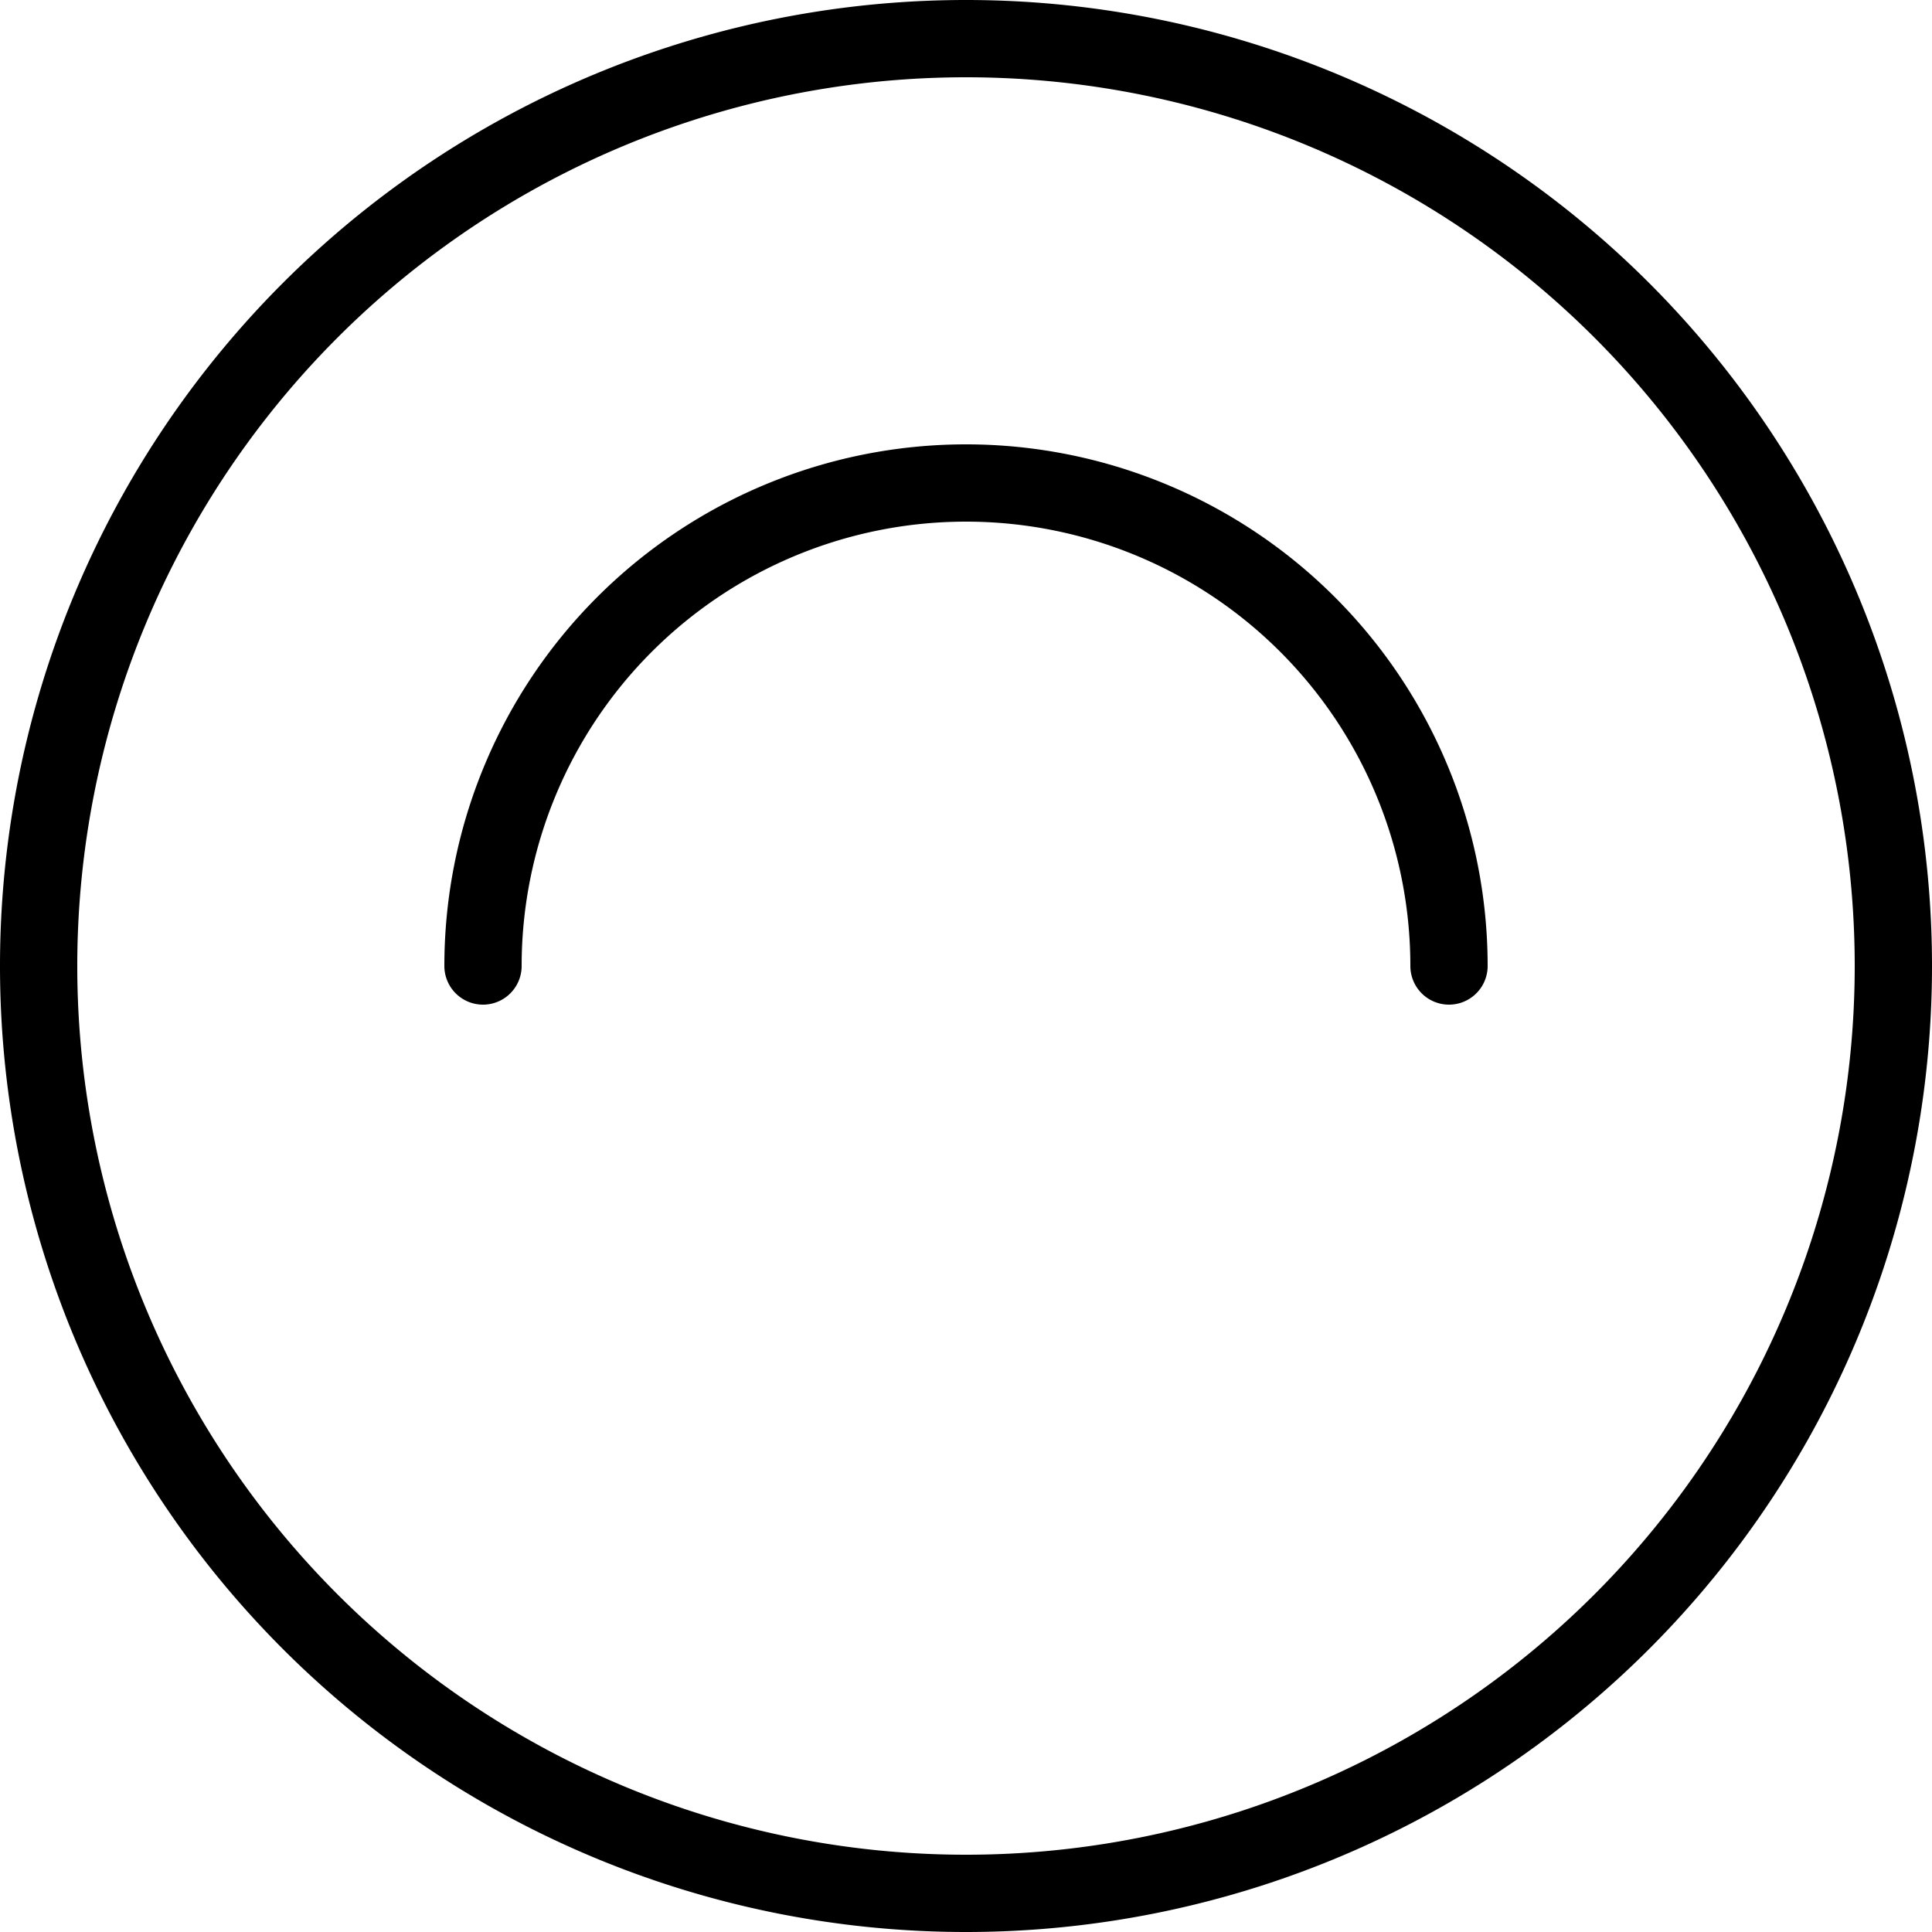 <svg xmlns="http://www.w3.org/2000/svg" viewBox="0 0 100 100" stroke="currentColor" stroke-width="4" fill="none" stroke-linecap="round" stroke-linejoin="round"><path d="M50,2A48,48,0,0,0,50,98A48,48,0,0,0,50,2ZM25,50a25,25,0,0,1,50,0"/></svg>